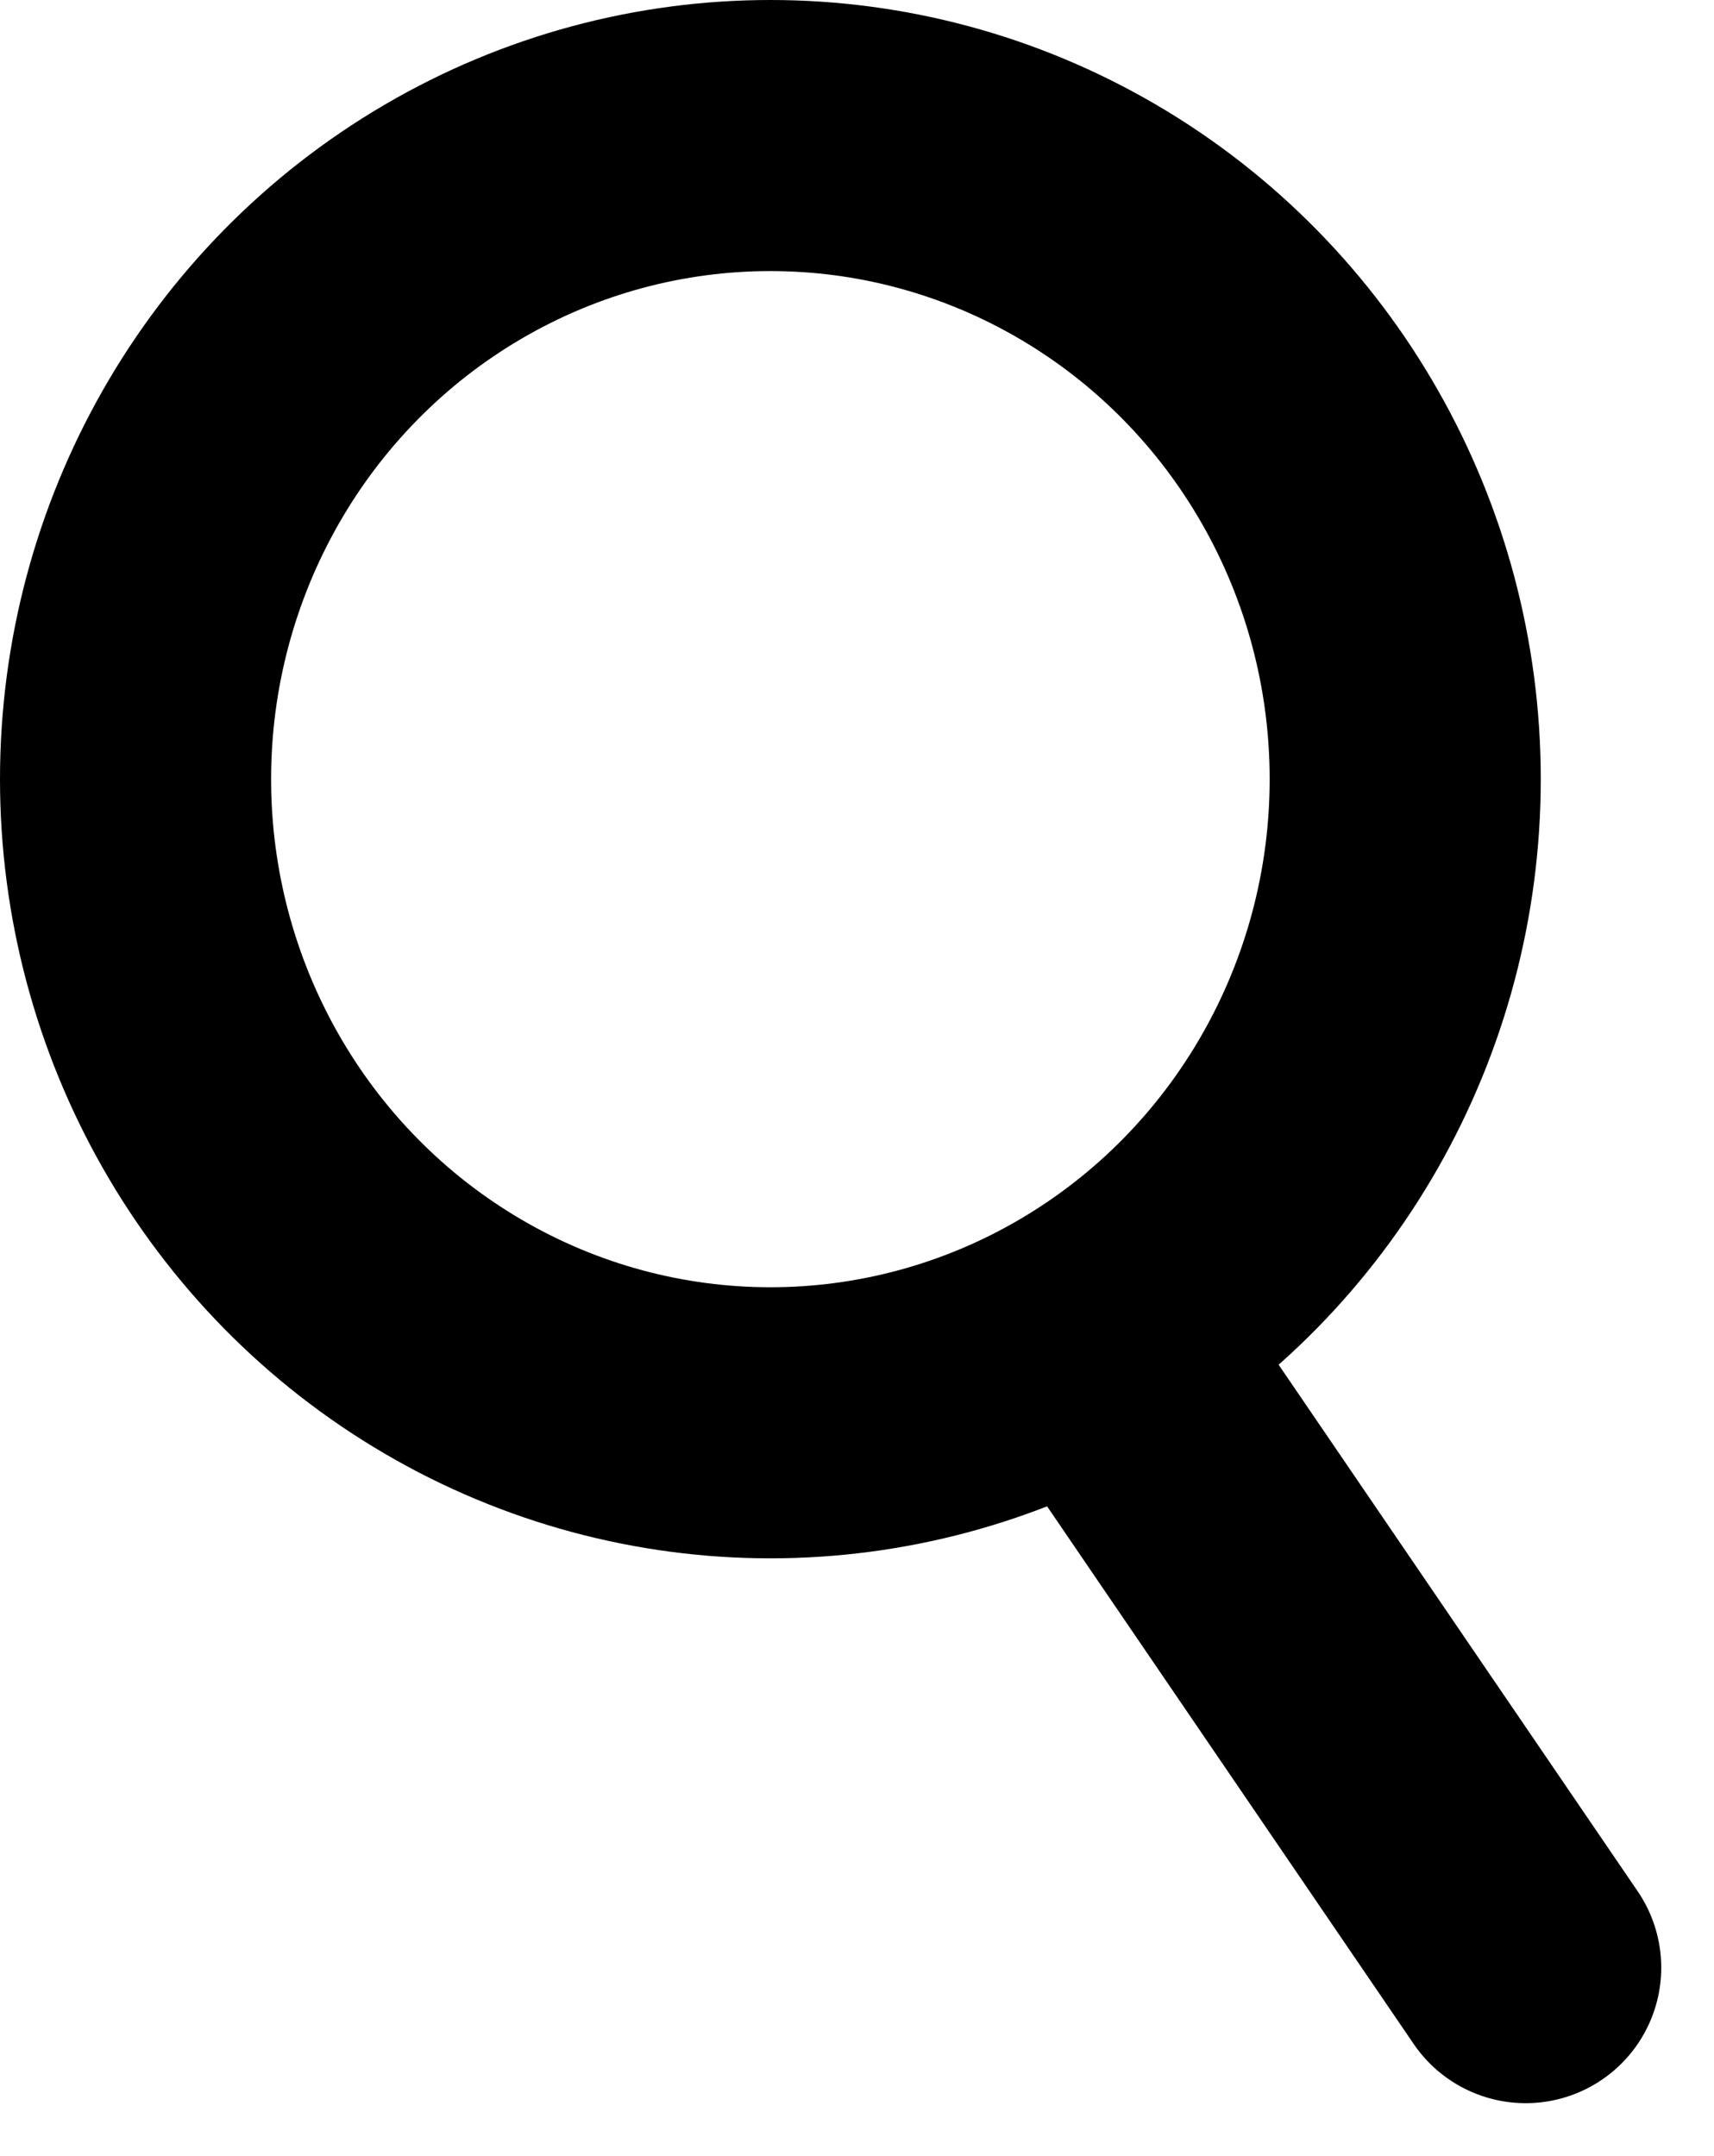 <svg xmlns="http://www.w3.org/2000/svg" width="25.922" height="32.609" viewBox="0 0 25.922 32.609">
  <g id="Buscar" transform="translate(-335.95 -31.95)">
    <path id="Path_7" data-name="Path 7" d="M356.788,57.553l6.355,9.321" transform="translate(-4.119 -5.163)" fill="none" stroke="#000" stroke-linecap="round" stroke-linejoin="bevel" stroke-width="4.1"/>
    <ellipse id="Ellipse_9" data-name="Ellipse 9" cx="9.601" cy="9.735" rx="9.601" ry="9.735" transform="translate(338 34)" fill="none" stroke="#000" stroke-width="4.1"/>
  </g>
</svg>
